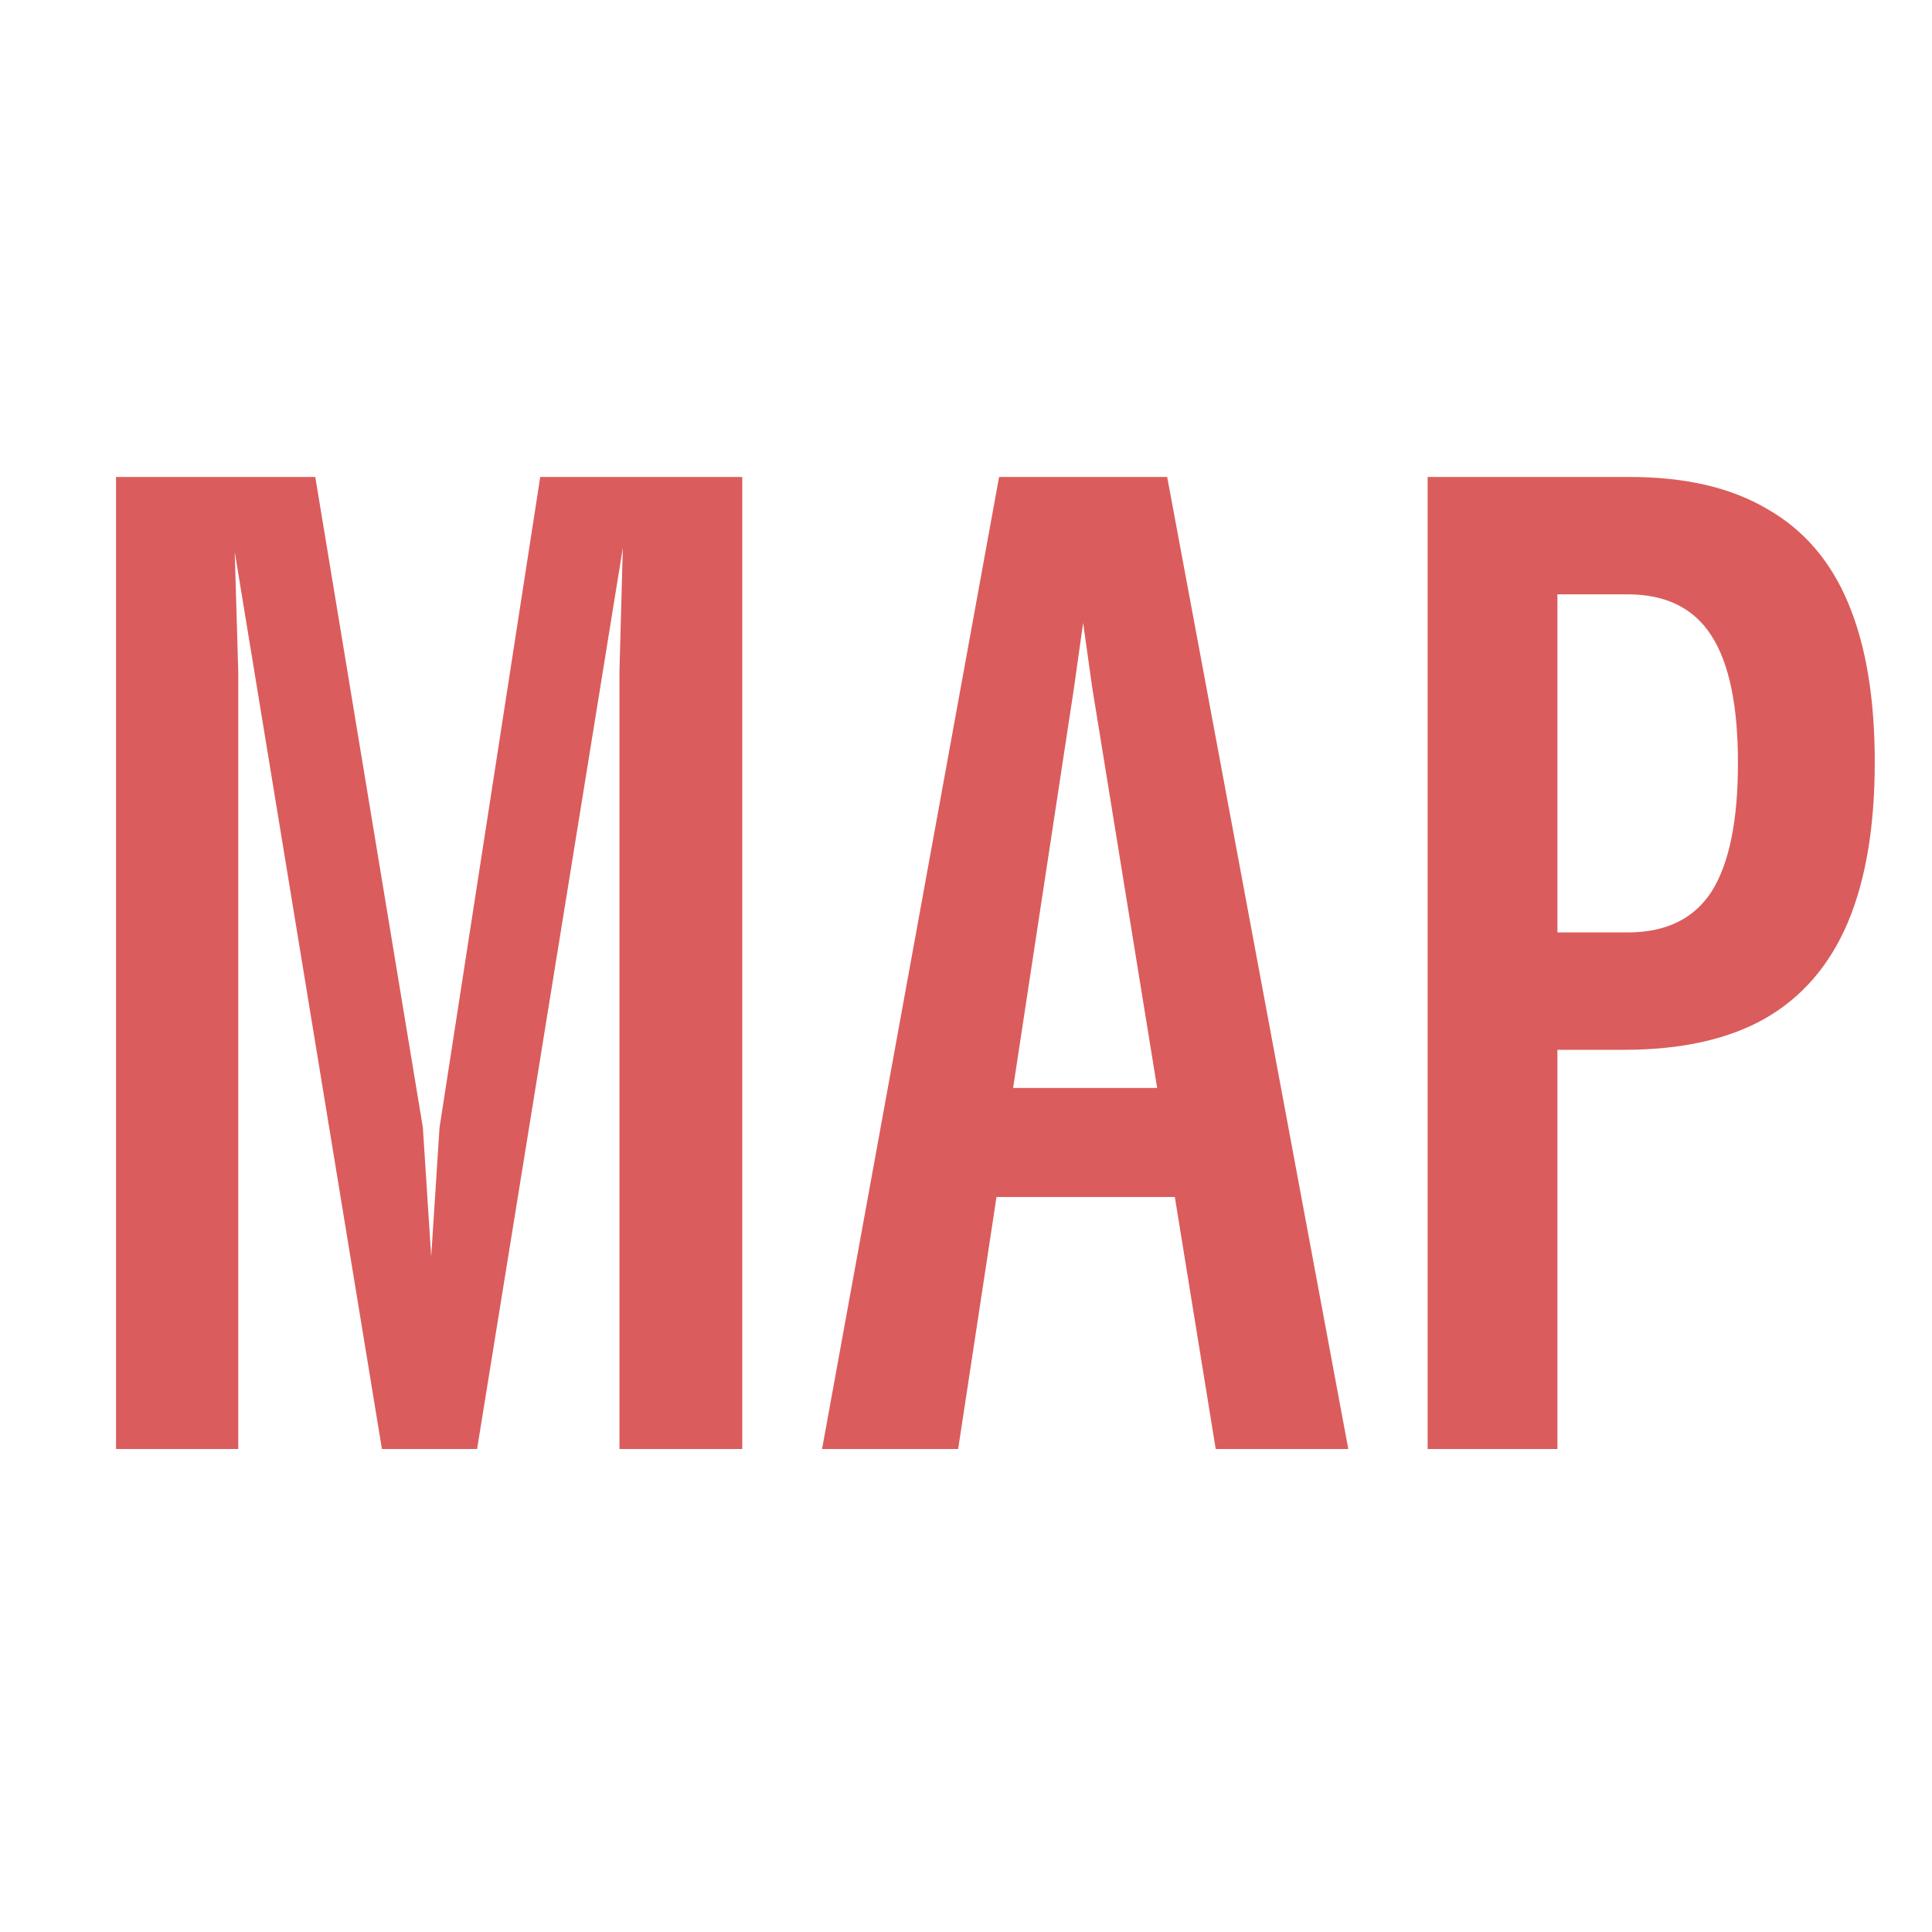 <svg width="16" height="16" viewBox="0 0 16 16" fill="none" xmlns="http://www.w3.org/2000/svg">
<path d="M0.961 12V3.95H2.611L3.502 9.338L3.571 10.407L3.64 9.338L4.474 3.95H6.147V12H5.13V5.56L5.158 4.537L3.951 12H3.163L1.944 4.571L1.973 5.56V12H0.961Z" fill="#DB5C5C"/>
<path d="M6.808 12L8.274 3.95H9.666L11.166 12H10.068L9.045 5.692L8.97 5.158L8.895 5.692L7.935 12H6.808ZM7.653 9.913V9.01H10.229V9.913H7.653Z" fill="#DB5C5C"/>
<path d="M11.823 12V3.95H13.496C13.956 3.95 14.336 4.038 14.635 4.215C14.938 4.387 15.162 4.648 15.307 4.997C15.453 5.345 15.526 5.784 15.526 6.313C15.526 6.846 15.451 7.289 15.302 7.642C15.152 7.994 14.924 8.259 14.617 8.435C14.311 8.608 13.922 8.694 13.45 8.694H12.898V12H11.823ZM13.479 7.722C13.797 7.722 14.029 7.609 14.175 7.383C14.32 7.153 14.393 6.798 14.393 6.319C14.393 5.844 14.32 5.493 14.175 5.267C14.029 5.037 13.797 4.922 13.479 4.922H12.898V7.722H13.479Z" fill="#DB5C5C"/>
</svg>
